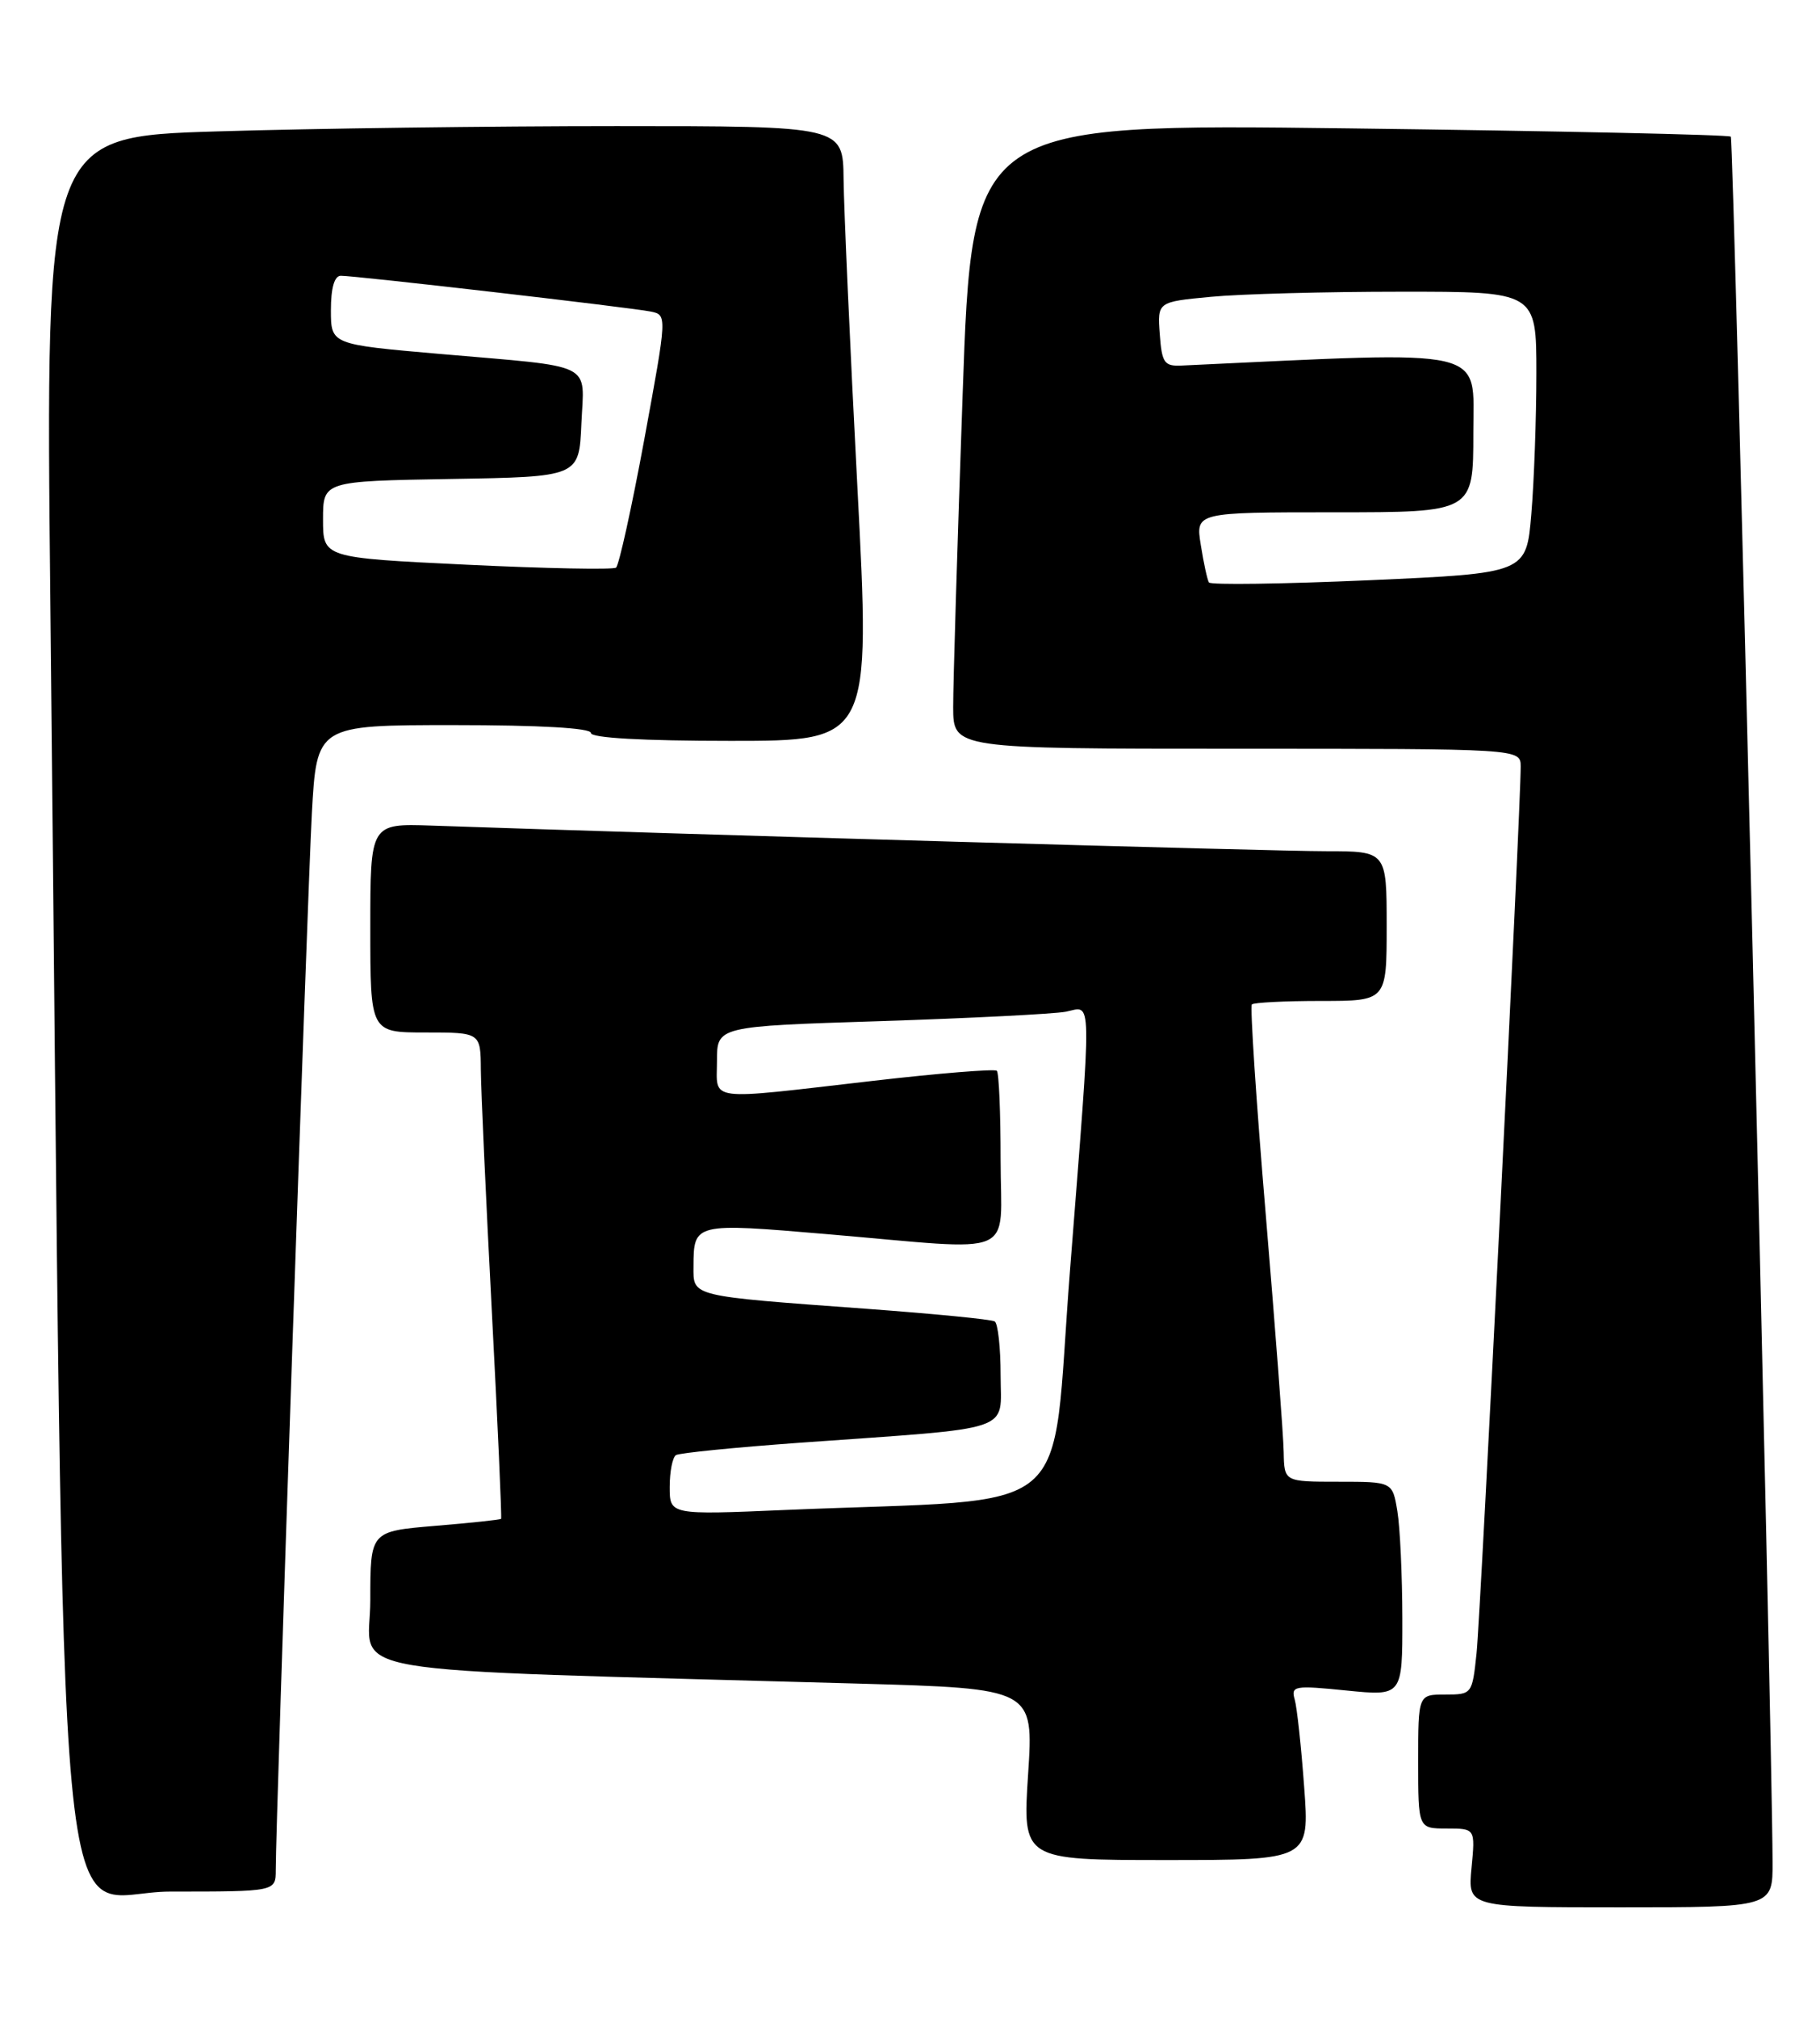 <?xml version="1.0" encoding="UTF-8" standalone="no"?>
<!DOCTYPE svg PUBLIC "-//W3C//DTD SVG 1.1//EN" "http://www.w3.org/Graphics/SVG/1.1/DTD/svg11.dtd" >
<svg xmlns="http://www.w3.org/2000/svg" xmlns:xlink="http://www.w3.org/1999/xlink" version="1.1" viewBox="0 0 231 256">
 <g >
 <path fill="currentColor"
d=" M 224.98 236.25 C 224.90 218.01 220.05 17.72 219.68 17.34 C 219.43 17.09 197.66 16.62 171.30 16.29 C 123.38 15.69 123.38 15.69 122.18 50.09 C 121.51 69.02 120.97 86.86 120.98 89.75 C 121.00 95.00 121.00 95.00 157.00 95.00 C 193.00 95.00 193.00 95.00 193.01 97.25 C 193.04 102.10 187.93 204.81 187.41 209.75 C 186.86 214.96 186.83 215.00 183.43 215.00 C 180.00 215.00 180.00 215.00 180.00 223.50 C 180.00 232.00 180.00 232.00 183.63 232.00 C 187.25 232.00 187.25 232.00 186.77 237.00 C 186.29 242.00 186.29 242.00 205.65 242.00 C 225.00 242.00 225.00 242.00 224.98 236.25 Z  M 35.00 237.25 C 34.99 231.24 39.01 113.78 39.58 103.25 C 40.20 92.00 40.20 92.00 57.60 92.00 C 68.53 92.00 75.00 92.37 75.00 93.00 C 75.00 93.63 81.58 94.00 92.75 94.00 C 110.50 94.00 110.50 94.00 108.82 61.75 C 107.89 44.01 107.11 26.46 107.07 22.75 C 107.00 16.00 107.00 16.00 78.25 16.00 C 62.44 16.00 39.66 16.30 27.63 16.67 C 5.77 17.33 5.77 17.33 6.39 76.41 C 8.29 257.67 6.65 240.00 21.62 240.00 C 35.00 240.00 35.00 240.00 35.00 237.25 Z  M 165.53 226.75 C 165.16 221.66 164.62 216.66 164.33 215.64 C 163.83 213.90 164.27 213.82 170.90 214.49 C 178.00 215.20 178.00 215.20 177.99 205.35 C 177.98 199.93 177.70 193.81 177.36 191.75 C 176.74 188.00 176.74 188.00 169.87 188.00 C 163.00 188.00 163.00 188.00 162.93 184.25 C 162.90 182.19 161.87 168.66 160.66 154.19 C 159.44 139.72 158.65 127.69 158.89 127.44 C 159.13 127.20 163.08 127.00 167.67 127.00 C 176.00 127.00 176.00 127.00 176.00 117.50 C 176.00 108.00 176.00 108.00 168.25 108.00 C 161.94 108.01 86.25 105.84 54.75 104.75 C 47.00 104.49 47.00 104.49 47.00 117.74 C 47.00 131.00 47.00 131.00 54.00 131.00 C 61.00 131.00 61.00 131.00 61.03 135.75 C 61.05 138.36 61.68 152.20 62.43 166.50 C 63.18 180.80 63.70 192.59 63.60 192.71 C 63.50 192.82 59.72 193.23 55.21 193.60 C 47.00 194.29 47.00 194.29 47.00 203.03 C 47.00 212.81 40.45 211.68 108.85 213.61 C 131.20 214.24 131.20 214.24 130.49 225.12 C 129.78 236.00 129.78 236.00 148.00 236.00 C 166.21 236.00 166.21 236.00 165.53 226.75 Z  M 153.44 73.90 C 153.24 73.58 152.77 71.44 152.41 69.15 C 151.74 65.00 151.74 65.00 169.37 65.00 C 187.00 65.00 187.00 65.00 187.00 54.91 C 187.00 43.96 189.50 44.54 150.00 46.38 C 147.77 46.49 147.47 46.06 147.20 42.40 C 146.90 38.30 146.90 38.30 153.70 37.66 C 157.44 37.30 168.26 37.01 177.75 37.01 C 195.00 37.00 195.00 37.00 195.00 47.35 C 195.00 53.04 194.71 61.08 194.36 65.22 C 193.73 72.73 193.73 72.73 173.77 73.62 C 162.79 74.10 153.64 74.23 153.44 73.90 Z  M 59.25 71.65 C 41.00 70.77 41.00 70.77 41.00 65.91 C 41.00 61.05 41.00 61.05 57.25 60.77 C 73.50 60.50 73.50 60.50 73.79 53.78 C 74.14 45.83 75.79 46.64 55.75 44.90 C 42.00 43.70 42.00 43.70 42.00 39.35 C 42.00 36.54 42.44 35.00 43.25 34.99 C 45.05 34.97 80.10 39.02 82.59 39.53 C 84.68 39.96 84.68 39.96 81.78 55.73 C 80.18 64.40 78.56 71.73 78.19 72.02 C 77.81 72.30 69.29 72.13 59.25 71.65 Z  M 85.00 188.66 C 85.00 186.71 85.36 184.89 85.80 184.62 C 86.24 184.35 93.33 183.64 101.55 183.05 C 129.25 181.07 127.00 181.82 127.00 174.49 C 127.00 170.98 126.66 167.91 126.25 167.66 C 125.84 167.40 118.53 166.69 110.00 166.06 C 87.49 164.41 88.00 164.54 88.02 160.70 C 88.04 155.16 88.09 155.15 105.00 156.59 C 129.62 158.69 127.00 159.82 127.00 147.17 C 127.00 141.21 126.79 136.12 126.52 135.86 C 126.26 135.60 119.17 136.17 110.77 137.14 C 89.34 139.61 91.00 139.82 91.00 134.61 C 91.00 130.22 91.00 130.22 111.75 129.56 C 123.16 129.19 133.74 128.65 135.25 128.37 C 138.67 127.71 138.62 125.16 135.81 161.16 C 133.28 193.46 137.40 189.98 99.75 191.58 C 85.00 192.21 85.00 192.21 85.00 188.66 Z "/>
</g>
</svg>